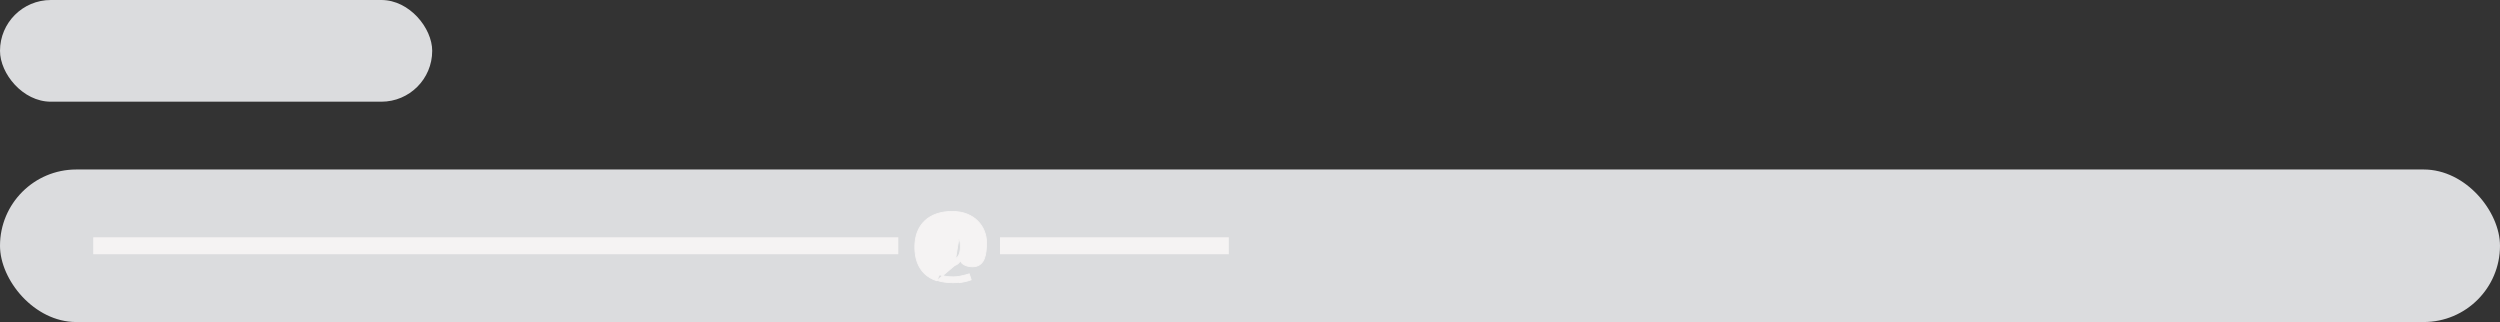 <svg width="295" height="38" viewBox="0 0 295 38" fill="none" xmlns="http://www.w3.org/2000/svg">
<rect x="0" y="0" width="295" height="38" fill="#333333" stroke="none"/>
<rect y="20" width="295" height="18" rx="9" fill="#DBDCDE"/>
<rect width="51" height="12" rx="6" fill="#DBDCDE"/>
<path d="M11 29H106" stroke="#F5F3F3" stroke-width="2"/>
<path d="M118 29L145 29" stroke="#F5F3F3" stroke-width="2"/>
<path d="M113.283 27.339V27.09V27.04H113.333H114.083H114.133V27.09V30.099C114.133 30.274 114.185 30.427 114.288 30.56C114.388 30.688 114.533 30.754 114.733 30.754C114.962 30.754 115.13 30.681 115.246 30.539L115.247 30.539C115.368 30.394 115.454 30.165 115.501 29.845L115.501 29.845C115.55 29.524 115.574 29.112 115.574 28.608C115.574 28.315 115.532 28.027 115.446 27.744L115.446 27.743C115.362 27.458 115.235 27.191 115.063 26.942L115.063 26.942C114.895 26.694 114.681 26.475 114.421 26.285C114.162 26.096 113.857 25.947 113.506 25.84L113.505 25.84C113.157 25.731 112.761 25.676 112.314 25.676C111.765 25.676 111.275 25.756 110.843 25.916L110.843 25.916C110.413 26.073 110.048 26.303 109.747 26.606C109.448 26.907 109.22 27.273 109.062 27.706C108.906 28.137 108.828 28.628 108.828 29.18C108.828 29.741 108.906 30.238 109.062 30.671C109.22 31.103 109.452 31.467 109.757 31.763C110.065 32.059 110.446 32.284 110.902 32.437L110.902 32.437C111.358 32.593 111.885 32.671 112.484 32.671C112.74 32.671 112.993 32.648 113.242 32.602C113.494 32.556 113.715 32.505 113.906 32.45C114.099 32.395 114.238 32.354 114.322 32.327L114.37 32.312L114.385 32.359L114.583 32.972L114.597 33.017L114.554 33.034C114.405 33.093 114.211 33.151 113.974 33.209C113.739 33.267 113.488 33.315 113.22 33.353C113.22 33.353 113.22 33.353 113.22 33.353L113.213 33.303C112.949 33.341 112.696 33.36 112.456 33.36C111.734 33.36 111.097 33.267 110.543 33.08L113.283 27.339ZM113.283 27.339C113.236 27.271 113.167 27.21 113.081 27.154C112.949 27.068 112.784 27.005 112.586 26.965C112.387 26.921 112.168 26.911 111.928 26.934L111.927 26.934C111.658 26.961 111.406 27.032 111.171 27.148C110.939 27.262 110.736 27.415 110.562 27.605L110.562 27.606C110.39 27.797 110.256 28.02 110.16 28.274C110.063 28.529 110.015 28.809 110.015 29.113C110.015 29.433 110.055 29.731 110.134 30.009L110.134 30.01C110.216 30.285 110.336 30.529 110.496 30.741L110.496 30.741L110.496 30.741C110.659 30.951 110.86 31.118 111.1 31.241L111.1 31.241C111.341 31.363 111.618 31.428 111.931 31.44L111.931 31.44C112.204 31.449 112.438 31.419 112.632 31.347M113.283 27.339L112.632 31.347M112.632 31.347C112.826 31.276 112.985 31.181 113.106 31.059C113.206 30.962 113.285 30.859 113.343 30.751C113.386 30.915 113.477 31.05 113.618 31.154C113.777 31.271 113.959 31.355 114.163 31.405C114.364 31.455 114.549 31.48 114.719 31.48C115.101 31.48 115.41 31.394 115.641 31.216C115.87 31.042 116.039 30.812 116.148 30.529L116.149 30.529C116.256 30.247 116.327 29.939 116.36 29.604C116.393 29.272 116.41 28.944 116.41 28.621C116.41 28.157 116.324 27.708 116.152 27.271C115.982 26.835 115.726 26.442 115.384 26.093C115.044 25.742 114.621 25.464 114.116 25.26C113.611 25.053 113.024 24.95 112.357 24.95C111.671 24.95 111.055 25.045 110.508 25.236L110.508 25.236C109.965 25.426 109.501 25.704 109.118 26.069L109.118 26.069C108.738 26.431 108.447 26.872 108.247 27.392L108.247 27.392C108.049 27.911 107.95 28.498 107.95 29.153C107.95 29.83 108.047 30.433 108.243 30.961C108.439 31.489 108.728 31.936 109.111 32.301C109.494 32.666 109.967 32.942 110.527 33.128L112.632 31.347C112.632 31.347 112.632 31.347 112.632 31.347ZM111.413 27.877L111.413 27.877C111.594 27.75 111.814 27.686 112.074 27.686C112.352 27.686 112.583 27.727 112.768 27.808C112.949 27.887 113.087 28.024 113.182 28.223C113.276 28.422 113.325 28.704 113.325 29.073C113.325 29.438 113.281 29.737 113.194 29.971C113.108 30.204 112.972 30.375 112.787 30.488C112.602 30.602 112.356 30.661 112.046 30.661C111.748 30.661 111.516 30.587 111.346 30.443C111.172 30.294 111.046 30.101 110.969 29.86C110.89 29.615 110.851 29.353 110.851 29.073C110.851 28.823 110.899 28.593 110.995 28.382C111.093 28.17 111.232 28.002 111.413 27.877Z" fill="#F5F3F3" stroke="#F5F3F3" stroke-width="0.1"/>
</svg>
